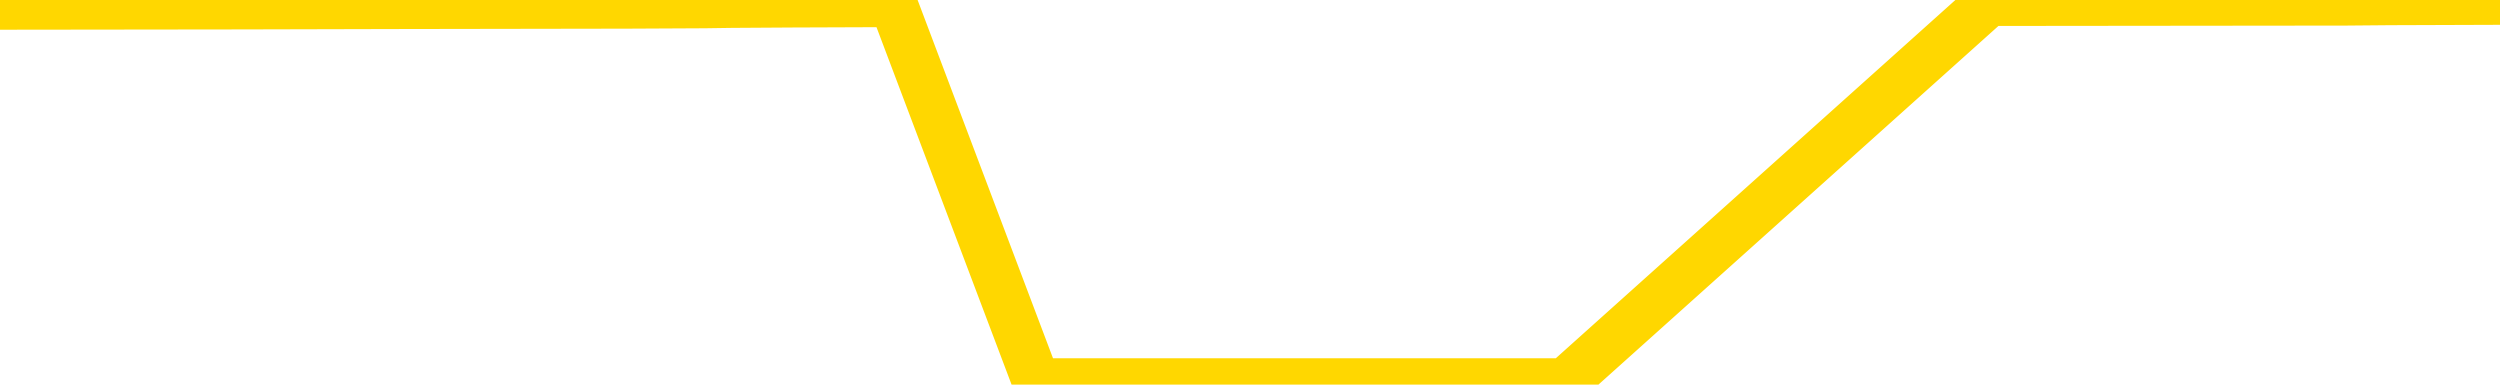 <svg xmlns="http://www.w3.org/2000/svg" version="1.1" viewBox="0 0 6500 1000">
	<path fill="none" stroke="gold" stroke-width="125" stroke-linecap="round" stroke-linejoin="round" d="M0 3167  L-1022971 3167 L-1022787 3166 L-1022297 3164 L-1022003 3163 L-1021692 3161 L-1021457 3160 L-1021404 3158 L-1021345 3155 L-1021192 3154 L-1021151 3152 L-1021018 3151 L-1020726 3150 L-1020185 3150 L-1019575 3149 L-1019527 3149 L-1018887 3148 L-1018854 3148 L-1018328 3148 L-1018196 3147 L-1017805 3144 L-1017477 3142 L-1017360 3140 L-1017149 3138 L-1016432 3138 L-1015862 3137 L-1015755 3137 L-1015580 3136 L-1015359 3133 L-1014957 3132 L-1014932 3130 L-1014004 3128 L-1013916 3126 L-1013834 3123 L-1013764 3121 L-1013466 3120 L-1013314 3118 L-1011424 3119 L-1011324 3119 L-1011061 3119 L-1010768 3120 L-1010626 3118 L-1010377 3118 L-1010342 3117 L-1010183 3116 L-1009720 3113 L-1009467 3112 L-1009255 3110 L-1009003 3109 L-1008654 3108 L-1007727 3106 L-1007633 3104 L-1007223 3102 L-1006052 3100 L-1004863 3099 L-1004770 3097 L-1004743 3095 L-1004477 3093 L-1004178 3090 L-1004049 3088 L-1004012 3086 L-1003197 3086 L-1002813 3087 L-1001753 3088 L-1001691 3088 L-1001426 3110 L-1000955 3131 L-1000763 3152 L-1000499 3173 L-1000162 3172 L-1000027 3171 L-999571 3170 L-998828 3169 L-998810 3167 L-998645 3165 L-998577 3165 L-998061 3164 L-997032 3164 L-996836 3163 L-996347 3162 L-995985 3161 L-995577 3161 L-995191 3162 L-993488 3162 L-993390 3162 L-993318 3162 L-993256 3162 L-993072 3161 L-992735 3161 L-992095 3160 L-992018 3159 L-991957 3159 L-991770 3158 L-991691 3158 L-991513 3156 L-991494 3155 L-991264 3155 L-990876 3154 L-989988 3154 L-989948 3153 L-989860 3152 L-989833 3150 L-988825 3149 L-988675 3147 L-988651 3145 L-988518 3144 L-988478 3143 L-987220 3142 L-987162 3142 L-986622 3141 L-986570 3141 L-986523 3141 L-986128 3140 L-985988 3139 L-985789 3138 L-985642 3138 L-985477 3138 L-985201 3139 L-984842 3139 L-984289 3138 L-983644 3137 L-983386 3134 L-983232 3133 L-982831 3132 L-982791 3131 L-982670 3130 L-982608 3131 L-982595 3131 L-982501 3131 L-982208 3130 L-982056 3126 L-981726 3123 L-981648 3121 L-981572 3120 L-981346 3117 L-981279 3115 L-981051 3112 L-980999 3110 L-980834 3109 L-979828 3108 L-979645 3107 L-979094 3106 L-978701 3104 L-978304 3102 L-977454 3100 L-977375 3099 L-976796 3098 L-976355 3098 L-976114 3097 L-975957 3097 L-975556 3095 L-975535 3095 L-975090 3094 L-974685 3093 L-974549 3090 L-974374 3088 L-974238 3086 L-973987 3084 L-972987 3083 L-972905 3082 L-972770 3080 L-972731 3079 L-971841 3078 L-971626 3077 L-971182 3076 L-971065 3075 L-971008 3074 L-970332 3074 L-970232 3073 L-970203 3073 L-968861 3072 L-968455 3070 L-968416 3069 L-967487 3068 L-967389 3067 L-967256 3066 L-966852 3065 L-966826 3064 L-966733 3063 L-966517 3062 L-966106 3059 L-964952 3057 L-964660 3055 L-964632 3053 L-964024 3052 L-963773 3050 L-963754 3048 L-962824 3047 L-962773 3045 L-962651 3044 L-962633 3042 L-962477 3041 L-962302 3039 L-962165 3037 L-962109 3036 L-962001 3035 L-961916 3034 L-961683 3033 L-961608 3032 L-961299 3031 L-961181 3030 L-961011 3029 L-960920 3028 L-960818 3028 L-960794 3026 L-960717 3026 L-960619 3024 L-960253 3023 L-960148 3022 L-959644 3021 L-959193 3020 L-959154 3019 L-959130 3018 L-959090 3016 L-958961 3015 L-958860 3014 L-958418 3013 L-958136 3012 L-957544 3011 L-957413 3010 L-957139 3008 L-956987 3007 L-956833 3005 L-956748 3003 L-956670 3002 L-956484 3001 L-956434 3001 L-956406 3000 L-956327 2999 L-956304 2998 L-956020 2996 L-955416 2993 L-954421 2992 L-954123 2991 L-953389 2990 L-953145 2989 L-953055 2988 L-952477 2987 L-951779 2986 L-951027 2985 L-950708 2983 L-950325 2981 L-950248 2980 L-949614 2979 L-949428 2978 L-949341 2978 L-949211 2978 L-948898 2977 L-948849 2976 L-948707 2975 L-948685 2974 L-947718 2972 L-947172 2971 L-946694 2971 L-946633 2971 L-946309 2971 L-946288 2970 L-946225 2970 L-946015 2969 L-945938 2968 L-945884 2967 L-945861 2966 L-945822 2965 L-945806 2964 L-945049 2962 L-945032 2961 L-944233 2960 L-944081 2959 L-943175 2958 L-942669 2957 L-942440 2955 L-942398 2955 L-942283 2954 L-942107 2953 L-941352 2954 L-941218 2953 L-941054 2951 L-940735 2950 L-940559 2948 L-939537 2946 L-939514 2944 L-939263 2943 L-939050 2940 L-938416 2939 L-938178 2937 L-938145 2935 L-937967 2933 L-937887 2931 L-937797 2929 L-937733 2927 L-937293 2925 L-937269 2924 L-936728 2923 L-936472 2922 L-935978 2921 L-935100 2920 L-935064 2918 L-935011 2917 L-934970 2916 L-934853 2915 L-934576 2914 L-934369 2912 L-934172 2910 L-934149 2907 L-934098 2905 L-934059 2904 L-933981 2903 L-933384 2901 L-933323 2900 L-933220 2899 L-933066 2897 L-932434 2896 L-931753 2895 L-931450 2893 L-931104 2892 L-930906 2891 L-930858 2889 L-930537 2888 L-929910 2886 L-929763 2885 L-929727 2884 L-929669 2883 L-929592 2881 L-929351 2881 L-929263 2880 L-929169 2879 L-928875 2878 L-928741 2877 L-928681 2875 L-928644 2873 L-928371 2873 L-927365 2872 L-927190 2871 L-927139 2871 L-926846 2870 L-926654 2868 L-926321 2867 L-925814 2866 L-925252 2863 L-925237 2861 L-925221 2860 L-925120 2858 L-925006 2856 L-924967 2853 L-924929 2852 L-924863 2852 L-924835 2851 L-924696 2852 L-924404 2852 L-924353 2852 L-924248 2852 L-923984 2851 L-923519 2850 L-923374 2850 L-923320 2848 L-923263 2847 L-923072 2846 L-922706 2845 L-922492 2845 L-922297 2845 L-922239 2845 L-922180 2842 L-922026 2841 L-921757 2840 L-921327 2846 L-921312 2846 L-921235 2845 L-921170 2843 L-921041 2836 L-921017 2835 L-920733 2834 L-920686 2832 L-920631 2831 L-920169 2830 L-920130 2830 L-920089 2829 L-919899 2828 L-919418 2827 L-918931 2826 L-918915 2825 L-918877 2824 L-918620 2823 L-918543 2820 L-918313 2819 L-918297 2817 L-918003 2815 L-917560 2814 L-917113 2813 L-916609 2811 L-916455 2810 L-916168 2809 L-916128 2807 L-915797 2806 L-915575 2805 L-915058 2803 L-914983 2802 L-914735 2799 L-914540 2797 L-914480 2796 L-913704 2795 L-913630 2795 L-913399 2794 L-913383 2794 L-913321 2793 L-913125 2792 L-912661 2792 L-912638 2791 L-912508 2791 L-911207 2791 L-911191 2791 L-911114 2789 L-911020 2789 L-910803 2789 L-910650 2788 L-910472 2789 L-910418 2791 L-910131 2792 L-910091 2792 L-909722 2792 L-909282 2792 L-909099 2792 L-908778 2791 L-908482 2791 L-908036 2788 L-907965 2787 L-907502 2785 L-907065 2784 L-906882 2783 L-905428 2781 L-905297 2780 L-904839 2777 L-904613 2776 L-904227 2774 L-903710 2772 L-902756 2770 L-901962 2767 L-901288 2766 L-900862 2764 L-900551 2763 L-900321 2760 L-899638 2756 L-899624 2753 L-899415 2749 L-899393 2748 L-899218 2745 L-898268 2744 L-898000 2742 L-897185 2741 L-896874 2739 L-896837 2738 L-896780 2735 L-896163 2734 L-895525 2732 L-893899 2731 L-893225 2730 L-892583 2730 L-892505 2730 L-892449 2730 L-892413 2730 L-892385 2729 L-892273 2727 L-892255 2726 L-892232 2724 L-892079 2723 L-892025 2721 L-891947 2720 L-891828 2719 L-891731 2718 L-891613 2717 L-891344 2715 L-891074 2713 L-891056 2711 L-890857 2710 L-890710 2708 L-890483 2707 L-890349 2706 L-890040 2705 L-889980 2703 L-889627 2701 L-889278 2700 L-889177 2699 L-889113 2697 L-889053 2696 L-888669 2694 L-888288 2692 L-888184 2691 L-887923 2690 L-887652 2688 L-887493 2687 L-887461 2686 L-887399 2685 L-887257 2684 L-887073 2683 L-887029 2681 L-886741 2681 L-886725 2680 L-886491 2680 L-886431 2679 L-886392 2679 L-885813 2678 L-885679 2677 L-885656 2673 L-885637 2665 L-885620 2656 L-885603 2647 L-885580 2638 L-885563 2632 L-885542 2624 L-885525 2616 L-885502 2612 L-885485 2608 L-885464 2604 L-885447 2602 L-885398 2599 L-885326 2595 L-885291 2590 L-885267 2586 L-885232 2581 L-885190 2577 L-885153 2575 L-885137 2570 L-885113 2567 L-885076 2565 L-885059 2561 L-885036 2559 L-885019 2557 L-885000 2555 L-884984 2552 L-884955 2549 L-884929 2546 L-884883 2545 L-884867 2543 L-884825 2541 L-884777 2539 L-884706 2537 L-884691 2535 L-884675 2533 L-884613 2532 L-884574 2530 L-884534 2529 L-884368 2528 L-884303 2527 L-884287 2526 L-884243 2524 L-884185 2523 L-883972 2522 L-883938 2521 L-883896 2519 L-883818 2518 L-883281 2517 L-883202 2516 L-883098 2514 L-883010 2513 L-882833 2512 L-882483 2511 L-882327 2510 L-881889 2508 L-881732 2507 L-881603 2506 L-880899 2504 L-880698 2503 L-879737 2501 L-879255 2500 L-879155 2500 L-879063 2498 L-878818 2497 L-878745 2496 L-878302 2494 L-878206 2493 L-878191 2492 L-878175 2491 L-878150 2490 L-877684 2489 L-877467 2487 L-877328 2486 L-877034 2485 L-876945 2484 L-876904 2483 L-876874 2482 L-876702 2481 L-876643 2480 L-876567 2479 L-876486 2478 L-876416 2478 L-876107 2476 L-876022 2475 L-875808 2474 L-875773 2473 L-875089 2472 L-874991 2471 L-874786 2470 L-874739 2469 L-874461 2468 L-874399 2467 L-874382 2464 L-874304 2463 L-873995 2461 L-873971 2460 L-873917 2458 L-873894 2457 L-873772 2456 L-873636 2453 L-873392 2452 L-873266 2452 L-872619 2451 L-872604 2451 L-872579 2451 L-872398 2449 L-872322 2448 L-872231 2447 L-871803 2446 L-871387 2444 L-870994 2442 L-870915 2441 L-870896 2440 L-870533 2439 L-870297 2438 L-870068 2437 L-869755 2436 L-869677 2435 L-869597 2432 L-869419 2430 L-869403 2429 L-869137 2427 L-869057 2426 L-868827 2425 L-868601 2424 L-868286 2424 L-868110 2422 L-867749 2422 L-867357 2421 L-867288 2419 L-867224 2418 L-867084 2416 L-867032 2415 L-866931 2413 L-866429 2411 L-866231 2410 L-865985 2409 L-865799 2408 L-865500 2407 L-865424 2406 L-865257 2404 L-864373 2403 L-864344 2400 L-864222 2398 L-863643 2397 L-863565 2396 L-862852 2396 L-862540 2396 L-862326 2396 L-862310 2396 L-861923 2396 L-861398 2394 L-860952 2393 L-860622 2392 L-860470 2390 L-860144 2390 L-859965 2389 L-859884 2389 L-859678 2387 L-859502 2386 L-858573 2385 L-857684 2384 L-857645 2383 L-857417 2383 L-857038 2382 L-856250 2381 L-856016 2379 L-855940 2378 L-855582 2377 L-855011 2375 L-854744 2374 L-854357 2373 L-854253 2373 L-854083 2373 L-853465 2373 L-853254 2373 L-852946 2373 L-852893 2372 L-852765 2371 L-852712 2370 L-852593 2368 L-852257 2366 L-851298 2365 L-851166 2363 L-850964 2362 L-850333 2361 L-850022 2360 L-849608 2359 L-849581 2357 L-849435 2356 L-849015 2355 L-847682 2355 L-847636 2354 L-847507 2352 L-847490 2351 L-846912 2349 L-846707 2347 L-846677 2346 L-846636 2345 L-846579 2344 L-846541 2343 L-846463 2342 L-846320 2341 L-845866 2340 L-845747 2339 L-845462 2338 L-845090 2336 L-844993 2335 L-844667 2334 L-844312 2333 L-844142 2332 L-844095 2331 L-843986 2330 L-843897 2329 L-843869 2328 L-843793 2325 L-843489 2324 L-843455 2322 L-843384 2321 L-843016 2320 L-842680 2319 L-842599 2319 L-842380 2318 L-842208 2317 L-842181 2316 L-841683 2314 L-841134 2312 L-840254 2311 L-840155 2309 L-840078 2308 L-839804 2307 L-839557 2305 L-839483 2303 L-839421 2301 L-839302 2300 L-839260 2299 L-839150 2298 L-839073 2296 L-838372 2295 L-838127 2293 L-838087 2292 L-837931 2291 L-837331 2291 L-837105 2291 L-837012 2291 L-836537 2291 L-835940 2289 L-835420 2288 L-835399 2287 L-835254 2286 L-834934 2286 L-834392 2286 L-834160 2286 L-833989 2286 L-833503 2285 L-833275 2284 L-833190 2282 L-832844 2281 L-832518 2281 L-831995 2280 L-831668 2279 L-831067 2278 L-830870 2276 L-830818 2275 L-830777 2274 L-830496 2273 L-829812 2270 L-829501 2269 L-829477 2267 L-829285 2266 L-829063 2265 L-828977 2264 L-828313 2262 L-828289 2260 L-828067 2258 L-827737 2257 L-827385 2255 L-827180 2254 L-826947 2252 L-826690 2251 L-826500 2248 L-826453 2247 L-826226 2246 L-826191 2245 L-826035 2244 L-825820 2243 L-825647 2242 L-825556 2241 L-825279 2239 L-825035 2238 L-824719 2237 L-824293 2237 L-824256 2237 L-823772 2237 L-823539 2237 L-823327 2236 L-823101 2235 L-822551 2235 L-822304 2234 L-821470 2234 L-821414 2233 L-821393 2232 L-821235 2231 L-820773 2230 L-820733 2228 L-820393 2226 L-820259 2225 L-820036 2224 L-819464 2223 L-818992 2222 L-818798 2221 L-818605 2220 L-818415 2219 L-818314 2217 L-817946 2216 L-817899 2215 L-817818 2214 L-816524 2213 L-816476 2212 L-816208 2212 L-816062 2212 L-815512 2212 L-815395 2211 L-815313 2210 L-814954 2209 L-814730 2208 L-814449 2206 L-814120 2204 L-813612 2203 L-813499 2202 L-813421 2201 L-813256 2200 L-812962 2200 L-812493 2200 L-812297 2201 L-812246 2201 L-811596 2200 L-811474 2199 L-811020 2199 L-810984 2198 L-810516 2197 L-810406 2195 L-810389 2194 L-810173 2194 L-809992 2193 L-809461 2193 L-808431 2193 L-808232 2192 L-807773 2191 L-806825 2189 L-806726 2188 L-806372 2185 L-806312 2184 L-806297 2183 L-806262 2182 L-805893 2181 L-805773 2180 L-805530 2179 L-805367 2178 L-805179 2177 L-805059 2176 L-803988 2173 L-803130 2172 L-802918 2170 L-802820 2169 L-802646 2167 L-802313 2166 L-802241 2165 L-802184 2163 L-802008 2163 L-801619 2162 L-801384 2161 L-801273 2160 L-801156 2159 L-800175 2158 L-800149 2157 L-799555 2155 L-799522 2155 L-799374 2154 L-799089 2152 L-798178 2152 L-797232 2152 L-797078 2151 L-796976 2151 L-796844 2150 L-796701 2149 L-796675 2148 L-796561 2147 L-796342 2146 L-795661 2145 L-795532 2144 L-795228 2143 L-794988 2140 L-794656 2139 L-794017 2138 L-793675 2136 L-793613 2135 L-793457 2135 L-792536 2135 L-792065 2135 L-792022 2135 L-792009 2134 L-791968 2133 L-791945 2131 L-791919 2130 L-791775 2129 L-791352 2128 L-791017 2128 L-790826 2127 L-790397 2127 L-790209 2126 L-789820 2124 L-789286 2123 L-788913 2122 L-788892 2122 L-788642 2120 L-788524 2119 L-788448 2118 L-788312 2117 L-788273 2116 L-788193 2115 L-787798 2114 L-787302 2113 L-787191 2111 L-787018 2109 L-786709 2108 L-786262 2107 L-785939 2106 L-785796 2104 L-785369 2102 L-785216 2100 L-785161 2097 L-784347 2096 L-784327 2095 L-783955 2094 L-783899 2094 L-782769 2093 L-782702 2093 L-782143 2092 L-781949 2091 L-781812 2090 L-781579 2088 L-781232 2087 L-781197 2085 L-781162 2084 L-781094 2082 L-780745 2081 L-780573 2080 L-780088 2079 L-780071 2077 L-779746 2076 L-779589 2075 L-778448 2073 L-778423 2072 L-778231 2070 L-778038 2069 L-777788 2068 L-777771 2066 L-776750 2065 L-776453 2064 L-776377 2063 L-776241 2061 L-776065 2060 L-775489 2058 L-775273 2057 L-775209 2055 L-775079 2054 L-775042 2052 L-774518 2051 L-774381 2485 L-774366 2485 L-774343 2485 L-774323 2485 L-774096 2050 L-773320 2050 L-773278 2050 L-772911 2050 L-772832 2049 L-772780 2048 L-772107 2047 L-771365 2046 L-770940 2046 L-770492 2044 L-769431 2043 L-769119 2041 L-768709 2041 L-768637 2040 L-768113 2040 L-768018 2040 L-768000 2040 L-767555 2039 L-767370 2037 L-766590 2034 L-765917 2033 L-765505 2030 L-765273 2028 L-765133 2027 L-765051 2025 L-765031 2023 L-764955 2023 L-764827 2022 L-764510 2023 L-764285 2023 L-763960 2022 L-763898 2022 L-763528 2022 L-763495 2022 L-763287 2022 L-762619 2022 L-762542 2022 L-762384 2020 L-762273 2020 L-761947 2019 L-761792 2018 L-761451 2018 L-761394 2016 L-761055 2014 L-760852 2012 L-760799 2010 L-759423 2009 L-759293 2008 L-758859 2007 L-758539 2006 L-757711 2004 L-757588 2003 L-756857 2000 L-756701 1998 L-756661 1997 L-756607 1996 L-756584 1995 L-756470 1994 L-756173 1993 L-755883 1992 L-755829 1990 L-755708 1989 L-755678 1988 L-755578 1987 L-755135 1987 L-754983 1986 L-754147 1986 L-753605 1985 L-753271 1985 L-753255 1984 L-753179 1983 L-753063 1982 L-752869 1980 L-752604 1979 L-751770 1978 L-751673 1977 L-751152 1976 L-751110 1975 L-751011 1974 L-750183 1974 L-750048 1973 L-749709 1973 L-749155 1972 L-748775 1971 L-748612 1969 L-748302 1968 L-747490 1967 L-747184 1966 L-746915 1966 L-746594 1966 L-746273 1967 L-745997 1967 L-745169 1965 L-745074 1964 L-744981 1961 L-744877 1957 L-744490 1954 L-744010 1952 L-743993 1951 L-743875 1950 L-743507 1947 L-743412 1946 L-742578 1944 L-742501 1943 L-742201 1942 L-742111 1941 L-741703 1939 L-741593 1936 L-740894 1935 L-740421 1934 L-740361 1933 L-740142 1931 L-739868 1930 L-739755 1929 L-738728 1928 L-738341 1926 L-738321 1925 L-737988 1924 L-737744 1923 L-737310 1922 L-737200 1921 L-737083 1920 L-736631 1918 L-736041 1917 L-735704 1915 L-733811 1914 L-733698 1912 L-733486 1911 L-732168 1910 L-732061 1662 L-731995 1417 L-731959 1191 L-731897 1191 L-731398 1437 L-730722 1680 L-730701 1903 L-730430 1901 L-729462 1901 L-728773 1900 L-728611 1899 L-728070 1898 L-727980 1897 L-726961 1896 L-726013 1893 L-725648 1895 L-725545 1896 L-724956 1896 L-724897 1896 L-724797 1895 L-724356 1892 L-724249 1891 L-723807 1890 L-722807 1887 L-722551 1884 L-722448 1880 L-722318 1878 L-721951 1876 L-721370 1874 L-721340 1872 L-721024 1871 L-719041 1870 L-718925 1869 L-718858 1869 L-718499 1868 L-716880 1867 L-716703 1867 L-716558 1867 L-715736 1868 L-715683 1869 L-715629 1869 L-715195 1869 L-714214 1870 L-714140 1870 L-713056 1869 L-712843 1869 L-712126 1867 L-711738 1866 L-711519 1864 L-711200 1861 L-710706 1859 L-710578 1858 L-710349 1856 L-710117 1854 L-710058 1853 L-709768 1852 L-709496 1849 L-708466 1848 L-706801 1847 L-706382 1846 L-706245 1845 L-706089 1845 L-705783 1844 L-705555 1842 L-705397 1841 L-705237 1838 L-705068 1836 L-705021 1835 L-704968 1834 L-704946 1834 L-704560 1833 L-704310 1833 L-704040 1833 L-703879 1833 L-703789 1833 L-702130 1833 L-701965 1834 L-701585 1833 L-701125 1833 L-700516 1831 L-699423 1829 L-698991 1828 L-698960 1827 L-698898 1826 L-698880 1825 L-697177 1824 L-697135 1823 L-696668 1822 L-696481 1821 L-696449 1818 L-695854 1817 L-695804 1816 L-695481 1815 L-695431 1814 L-695220 1813 L-695202 1812 L-694936 1810 L-694883 1809 L-694414 1807 L-693904 1805 L-693825 1805 L-693531 1804 L-693515 1803 L-693476 1802 L-693405 1801 L-693248 1800 L-692302 1800 L-692245 1800 L-691724 1800 L-691532 1799 L-691431 1799 L-691205 1798 L-690695 1798 L-690307 1827 L-690238 1827 L-689889 1826 L-689532 1825 L-688404 1793 L-688352 1791 L-688126 1790 L-688092 1789 L-687967 1787 L-687869 1787 L-687604 1787 L-686863 1788 L-686285 1788 L-685991 1788 L-685286 1788 L-685107 1787 L-685084 1787 L-684448 1785 L-684136 1784 L-683740 1784 L-683710 1783 L-683689 1782 L-683536 1781 L-682850 1781 L-682834 1781 L-682494 1781 L-682222 1780 L-682184 1779 L-682128 1777 L-682106 1775 L-682034 1774 L-681702 1773 L-681596 1772 L-681567 1770 L-681369 1769 L-681216 1768 L-680348 1767 L-679786 1764 L-679770 1764 L-679669 1763 L-679566 1764 L-679420 1764 L-679342 1764 L-679304 1763 L-679248 1762 L-679175 1761 L-679030 1760 L-678548 1760 L-678144 1759 L-677277 1760 L-677257 1760 L-677000 1760 L-676923 1760 L-676894 1759 L-676884 1757 L-676867 1756 L-676574 1755 L-676534 1753 L-676462 1752 L-676389 1751 L-676184 1750 L-676024 1747 L-675722 1744 L-675645 1739 L-675628 1736 L-675411 1734 L-675180 1734 L-675070 1735 L-674700 1736 L-674542 1736 L-674311 1736 L-674142 1736 L-673997 1735 L-673865 1734 L-672589 1731 L-672186 1729 L-672125 1728 L-672008 1726 L-671583 1725 L-671568 1723 L-671506 1721 L-671233 1719 L-671120 1718 L-670838 1716 L-670561 1715 L-670135 1713 L-670113 1712 L-670035 1710 L-669909 1709 L-669323 1708 L-668932 1707 L-668596 1706 L-668007 1705 L-667905 1705 L-667734 1704 L-667598 1704 L-666770 1703 L-665585 1702 L-665549 1701 L-665493 1701 L-665273 1699 L-665068 1699 L-664913 1699 L-664657 1698 L-664580 1697 L-664037 1696 L-664001 1695 L-663752 1694 L-663365 1693 L-662539 1692 L-662181 1691 L-661870 1691 L-661612 1690 L-661389 1688 L-660982 1687 L-660866 1686 L-660683 1685 L-660630 1685 L-660441 1684 L-660270 1683 L-660241 1682 L-659961 1681 L-659651 1680 L-659513 1679 L-659203 1677 L-659009 1677 L-658994 1676 L-658274 1676 L-658141 1674 L-657843 1673 L-657752 1672 L-657152 1672 L-657113 1671 L-657035 1670 L-656415 1669 L-656263 1666 L-656222 1665 L-655912 1664 L-655720 1663 L-655527 1661 L-655471 1659 L-655163 1658 L-655111 1656 L-655056 1658 L-655030 1658 L-654905 1658 L-654095 1656 L-654018 1655 L-653478 1654 L-653209 1653 L-652549 1652 L-651642 1651 L-651401 1650 L-650868 1649 L-650651 1648 L-649544 1649 L-649493 1649 L-648718 1649 L-648170 1648 L-648059 1647 L-647906 1644 L-647851 1643 L-647685 1642 L-647308 1641 L-646861 1640 L-646806 1639 L-646651 1638 L-645972 1637 L-645751 1636 L-645234 1634 L-644385 1632 L-644369 1631 L-642578 1630 L-642023 1629 L-641906 1628 L-640900 1627 L-640864 1626 L-640631 1626 L-640538 1626 L-640498 1626 L-640166 1624 L-639814 1623 L-639549 1621 L-639263 1620 L-638952 1618 L-638698 1616 L-638604 1615 L-638114 1613 L-637907 1612 L-637341 1611 L-637227 1612 L-636875 1611 L-636824 1611 L-636784 1611 L-636181 1609 L-635447 1607 L-634866 1605 L-634630 1602 L-634090 1599 L-633937 1597 L-633435 1596 L-633226 1594 L-633203 1594 L-633144 1593 L-632181 1593 L-632004 1591 L-631562 1590 L-631537 1588 L-631382 1587 L-631301 1587 L-631151 1588 L-630504 1588 L-630454 1587 L-629334 1586 L-628350 1585 L-628288 1584 L-627568 1583 L-626703 1582 L-626324 1580 L-626105 1580 L-625346 1579 L-625294 1578 L-624985 1576 L-624133 1576 L-623940 1575 L-623763 1574 L-623539 1574 L-623412 1573 L-623220 1573 L-622988 1572 L-622818 1573 L-622532 1572 L-622252 1572 L-622169 1570 L-621999 1569 L-621982 1567 L-621828 1566 L-621789 1565 L-621013 1564 L-620937 1564 L-620705 1562 L-620278 1561 L-619932 1559 L-619349 1558 L-619080 1558 L-618821 1558 L-618692 1556 L-618676 1555 L-618562 1554 L-618538 1553 L-618304 1552 L-618268 1551 L-616952 1551 L-616896 1550 L-616217 1547 L-615645 1547 L-615519 1547 L-615366 1547 L-615289 1547 L-614977 1545 L-614704 1544 L-614615 1542 L-614513 1542 L-613586 1541 L-613509 1541 L-613145 1541 L-613121 1540 L-613084 1539 L-612309 1536 L-612217 1535 L-612077 1534 L-611675 1533 L-611414 1533 L-611170 1534 L-610956 1533 L-610875 1533 L-610799 1533 L-610723 1533 L-610536 1534 L-610469 1534 L-610220 1534 L-610165 1533 L-610027 1532 L-609948 1530 L-609834 1529 L-609611 1528 L-609447 1526 L-609406 1525 L-609236 1524 L-608865 1523 L-608851 1522 L-608735 1521 L-608013 1520 L-607977 1519 L-607845 1519 L-607497 1518 L-607085 1518 L-607049 1518 L-606971 1516 L-606932 1515 L-606568 1514 L-606364 1513 L-606349 1512 L-606003 1511 L-605655 1511 L-605329 1511 L-605227 1510 L-605075 1510 L-604880 1509 L-604649 1509 L-604556 1509 L-604401 1509 L-604323 1509 L-604283 1508 L-604169 1507 L-604146 1505 L-603895 1505 L-603756 1503 L-603178 1500 L-602350 1498 L-601862 1496 L-601741 1494 L-601703 1493 L-601690 1492 L-601538 1490 L-601437 1488 L-601204 1487 L-600814 1485 L-600509 1483 L-600494 1482 L-600323 1481 L-600084 1479 L-599488 1479 L-598884 1478 L-598844 1478 L-598804 1478 L-598651 1477 L-598598 1476 L-598535 1475 L-598467 1474 L-598412 1471 L-598387 1470 L-598340 1469 L-598246 1467 L-598109 1466 L-597955 1465 L-597823 1464 L-597783 1464 L-597747 1462 L-597685 1461 L-597412 1459 L-597097 1458 L-597056 1456 L-596971 1455 L-596794 1454 L-596556 1453 L-596199 1451 L-596169 1450 L-595600 1449 L-595477 1448 L-595241 1447 L-595218 1447 L-594937 1446 L-594651 1446 L-594396 1446 L-593824 1445 L-593527 1444 L-593451 1443 L-592752 1442 L-592674 1440 L-592639 1439 L-592613 1438 L-592562 1436 L-592368 1435 L-592227 1433 L-592192 1432 L-592151 1431 L-591556 1429 L-591324 1428 L-591040 1436 L-590986 1443 L-590912 1450 L-590834 1457 L-590597 1455 L-590354 1454 L-590218 1453 L-590112 1451 L-590032 1450 L-589645 1448 L-589518 1447 L-589365 1446 L-589327 1445 L-589182 1444 L-588960 1443 L-588786 1442 L-588717 1440 L-587896 1438 L-587880 1438 L-587585 1437 L-586797 1436 L-586487 1436 L-586341 1435 L-586113 1434 L-585912 1432 L-584975 1431 L-584939 1429 L-584916 1428 L-584875 1426 L-584607 1425 L-584010 1424 L-583946 1423 L-583911 1422 L-583894 1421 L-583199 1421 L-582998 1421 L-582966 1421 L-582632 1421 L-582524 1420 L-581900 1417 L-581396 1416 L-581358 1414 L-580916 1414 L-580820 1413 L-580661 1413 L-580348 1413 L-580336 1413 L-579895 1414 L-579414 1415 L-579284 1415 L-578964 1415 L-578896 1414 L-578592 1414 L-578416 1413 L-578222 1412 L-577980 1410 L-577782 1407 L-577756 1405 L-577178 1404 L-577108 1403 L-576699 1402 L-576644 1401 L-576598 1400 L-576234 1399 L-576088 1397 L-575883 1396 L-575786 1396 L-575631 1395 L-575570 1394 L-575422 1392 L-575321 1391 L-574765 1391 L-574742 1393 L-574570 1394 L-574028 1395 L-573967 1395 L-573913 1393 L-573885 1391 L-573814 1390 L-573797 1388 L-573734 1386 L-573697 1384 L-573543 1383 L-573217 1382 L-572651 1381 L-572636 1380 L-572574 1378 L-572473 1375 L-572427 1375 L-572184 1374 L-571762 1374 L-571607 1374 L-569865 1372 L-569324 1371 L-568380 1370 L-567971 1369 L-567430 1367 L-567234 1365 L-567065 1364 L-566769 1363 L-566655 1362 L-566639 1362 L-566485 1361 L-566345 1360 L-566268 1358 L-566136 1358 L-565788 1358 L-565418 1359 L-564820 1359 L-564644 1359 L-564488 1358 L-564219 1357 L-564067 1357 L-563776 1360 L-563752 1362 L-563669 1364 L-563442 1367 L-562742 1365 L-562616 1364 L-562184 1363 L-562090 1362 L-560885 1362 L-560836 1361 L-560543 1361 L-560139 1360 L-559864 1358 L-559844 1357 L-559727 1356 L-559650 1354 L-559469 1353 L-558989 1352 L-558538 1350 L-558128 1349 L-558097 1348 L-557679 1347 L-557565 1347 L-557447 1347 L-557431 1347 L-557237 1346 L-557215 1343 L-556983 1342 L-556540 1341 L-556220 1339 L-555756 1339 L-555590 1338 L-555435 1337 L-555280 1337 L-554826 1337 L-554507 1337 L-554452 1338 L-554081 1338 L-554043 1339 L-553717 1339 L-553600 1338 L-553501 1337 L-553175 1335 L-552788 1334 L-552528 1332 L-552169 1330 L-551913 1329 L-549743 1328 L-549693 1327 L-549671 1326 L-549259 1326 L-549198 1326 L-549127 1327 L-548897 1327 L-548586 1326 L-548283 1324 L-548238 1323 L-547930 1321 L-547797 1320 L-547581 1319 L-546869 1318 L-546714 1318 L-546575 1317 L-546426 1317 L-546405 1317 L-546211 1316 L-546186 1315 L-546095 1314 L-546073 1313 L-546056 1311 L-545956 1310 L-545028 1309 L-544570 1309 L-543478 1307 L-543055 1307 L-542651 1306 L-542613 1305 L-542359 1304 L-541584 1302 L-541568 1300 L-541544 1299 L-541351 1298 L-540614 1297 L-540345 1296 L-540305 1295 L-539906 1293 L-539881 1292 L-539092 1291 L-538412 1289 L-537041 1288 L-536771 1287 L-536722 1286 L-536184 1284 L-536151 1283 L-536050 1281 L-535726 1280 L-535646 1278 L-535378 1278 L-534465 1277 L-534326 1277 L-534077 1275 L-533532 1275 L-533110 1274 L-532917 1273 L-532901 1273 L-532763 1271 L-532670 1270 L-532542 1269 L-532282 1267 L-532257 1265 L-532166 1264 L-531856 1263 L-531796 1262 L-531679 1262 L-531329 1262 L-530518 1262 L-530287 1260 L-529458 1260 L-529226 1257 L-529009 1256 L-528491 1256 L-527853 1255 L-527437 1254 L-527114 1253 L-526634 1252 L-526208 1252 L-526147 1251 L-525798 1251 L-525758 1250 L-525744 1249 L-525644 1246 L-525599 1246 L-525114 1245 L-524312 1245 L-523978 1245 L-522896 1244 L-522416 1243 L-522394 1242 L-522253 1241 L-521698 1240 L-521001 1239 L-520692 1238 L-520470 1237 L-520366 1235 L-520263 1233 L-519592 1232 L-519498 1231 L-519476 1231 L-519398 1230 L-519221 1230 L-519049 1230 L-518868 1229 L-518854 1228 L-518778 1227 L-518614 1226 L-518099 1224 L-518083 1223 L-517943 1223 L-517580 1222 L-517556 1222 L-517425 1221 L-517401 1220 L-517039 1219 L-516513 1217 L-516419 1216 L-516204 1213 L-516110 1212 L-516086 1211 L-515621 1210 L-515544 1210 L-515142 1209 L-514692 1209 L-513440 1208 L-513401 1207 L-512970 1206 L-512937 1205 L-512218 1203 L-512042 1202 L-511906 1201 L-511599 1200 L-511544 1199 L-511520 1197 L-511503 1195 L-511329 1194 L-511139 1192 L-510632 1192 L-510258 1184 L-509920 1174 L-509881 1165 L-509162 1157 L-509068 1156 L-509030 1155 L-508488 1155 L-508465 1154 L-508062 1153 L-507637 1152 L-507366 1152 L-507186 1151 L-506940 1148 L-506917 1147 L-506860 1145 L-506244 1144 L-505741 1143 L-505354 1143 L-504735 1144 L-504519 1144 L-504364 1145 L-503071 1143 L-502972 1142 L-502530 1140 L-502198 1138 L-501898 1136 L-501655 1135 L-500920 1133 L-500341 1132 L-499512 1131 L-499412 1130 L-498854 1129 L-498716 1127 L-497074 1126 L-497013 1126 L-496919 1126 L-495952 1126 L-495775 1125 L-495488 1125 L-495270 1125 L-495192 1124 L-494921 1124 L-494805 1123 L-494652 1122 L-494342 1121 L-494263 1120 L-494172 1120 L-494095 1119 L-493979 1119 L-493800 1118 L-493708 1116 L-493669 1115 L-493166 1115 L-492948 1114 L-492818 1114 L-492663 1113 L-492609 1112 L-492484 1112 L-492099 1111 L-491591 1110 L-491519 1109 L-491038 1108 L-490961 1106 L-490861 1106 L-490628 1105 L-490163 1105 L-489933 1105 L-489916 1105 L-489684 1105 L-489530 1105 L-489468 1105 L-489275 1104 L-489004 1102 L-488253 1101 L-487300 1101 L-487263 1100 L-487039 1100 L-486599 1100 L-486318 1098 L-485970 1097 L-484901 1095 L-483973 1095 L-483842 1095 L-483795 1095 L-483726 1094 L-483571 1094 L-483494 1092 L-483320 1090 L-482885 1088 L-482681 1087 L-482621 1084 L-482039 1083 L-481884 1081 L-481769 1080 L-481728 1079 L-481559 1078 L-481422 1077 L-481211 1075 L-481133 1073 L-481110 1072 L-480901 1070 L-480492 1069 L-480467 1068 L-480244 1067 L-480099 1066 L-480064 1065 L-480050 1064 L-480028 1062 L-479795 1061 L-479609 1060 L-479392 1059 L-479367 1058 L-478677 1057 L-478574 1056 L-478538 1055 L-478518 1054 L-478323 1052 L-478270 1051 L-478153 1049 L-478072 1049 L-477961 1048 L-477646 1047 L-477187 1046 L-476932 1045 L-476698 1043 L-476568 1041 L-476215 1040 L-476156 1039 L-476003 1038 L-475431 1036 L-475345 1035 L-475191 1033 L-474896 1030 L-474525 1028 L-474222 1026 L-474146 1025 L-473741 1024 L-473573 1024 L-473429 1024 L-472889 1024 L-472828 1024 L-472812 1022 L-472646 1021 L-472440 1019 L-472366 1019 L-472273 1018 L-471863 1017 L-471848 1016 L-471824 1016 L-471631 1015 L-471554 1025 L-471384 1035 L-471321 1044 L-471306 1054 L-470791 1052 L-470570 1051 L-469951 1049 L-469698 1048 L-469504 1047 L-469464 1046 L-469391 1046 L-469326 1046 L-468675 1046 L-468636 1047 L-468462 1047 L-468396 1047 L-467722 1047 L-467333 1045 L-467072 1044 L-466834 1043 L-466756 1040 L-466740 1038 L-466538 1037 L-466168 1035 L-465942 1034 L-465307 1033 L-465287 1033 L-464899 1032 L-464806 1032 L-464748 1030 L-464472 1029 L-464162 1029 L-464085 1028 L-463234 1029 L-462891 1035 L-462454 1041 L-462020 1047 L-461525 1052 L-461376 1051 L-461107 1052 L-459869 1054 L-459813 1056 L-458049 1057 L-457859 1056 L-456848 1055 L-456697 1054 L-456322 1056 L-456001 1058 L-455396 1060 L-455326 1062 L-455149 1061 L-454320 1060 L-454182 1059 L-453795 1058 L-453610 1057 L-453567 1056 L-453447 1055 L-453237 1054 L-452790 1051 L-452441 1050 L-452309 1049 L-451900 1048 L-451550 1048 L-451265 1047 L-451071 1046 L-450916 1046 L-450753 1045 L-450684 1044 L-450584 1044 L-450351 1043 L-450235 1043 L-450181 1041 L-449640 1041 L-449175 1040 L-447993 1040 L-447860 1040 L-447835 1040 L-447783 1040 L-447115 1040 L-446080 1038 L-445886 1037 L-445707 1036 L-445555 1036 L-445514 1035 L-445500 1035 L-445438 1034 L-445113 1033 L-443952 1032 L-443759 1030 L-443581 1029 L-442467 1028 L-441608 1027 L-441501 1027 L-441028 1026 L-440835 1026 L-438513 1025 L-438436 1024 L-438315 1022 L-438280 1021 L-438243 1018 L-438148 1015 L-437933 1013 L-437351 1011 L-436965 1010 L-436192 1008 L-436114 1007 L-435417 1007 L-434876 1007 L-434835 1006 L-434705 1006 L-434241 1005 L-434202 1004 L-434067 1003 L-433699 1002 L-433670 1001 L-433520 1001 L-433119 1000 L-431295 1001 L-430488 1000 L-429769 1000 L-429753 1000 L-429439 997 L-428877 996 L-428376 995 L-427857 994 L-427835 993 L-426092 992 L-425922 991 L-425727 990 L-424833 989 L-424314 986 L-424104 985 L-423846 984 L-423137 983 L-422186 982 L-421528 981 L-421489 979 L-421202 978 L-421120 976 L-421024 976 L-420892 975 L-420815 975 L-420080 975 L-419743 974 L-419693 975 L-419438 975 L-419152 974 L-418726 974 L-418146 973 L-417887 973 L-417735 972 L-417488 972 L-417449 972 L-416652 971 L-416615 970 L-416437 970 L-416028 968 L-415800 968 L-415723 968 L-415592 968 L-415476 967 L-415128 965 L-415064 964 L-414912 963 L-414171 962 L-414060 961 L-413890 960 L-413851 959 L-413556 959 L-413155 959 L-412978 959 L-412884 959 L-412574 958 L-411773 957 L-411314 954 L-410794 953 L-410306 952 L-409610 951 L-408564 950 L-408295 950 L-408241 949 L-408080 949 L-407829 949 L-407583 948 L-407504 947 L-407290 944 L-406978 943 L-406514 941 L-406500 940 L-406204 940 L-406190 939 L-405199 938 L-404527 937 L-404192 935 L-403576 935 L-403439 933 L-402800 932 L-402670 931 L-401718 929 L-401619 927 L-401060 926 L-400651 926 L-400223 926 L-400131 925 L-399297 925 L-398933 925 L-398894 926 L-398762 927 L-398585 927 L-398368 927 L-398314 926 L-398157 924 L-397905 922 L-396804 921 L-396727 920 L-396507 919 L-396377 917 L-396340 916 L-396147 915 L-396047 914 L-395564 913 L-395279 911 L-395119 910 L-395024 908 L-394753 907 L-394483 906 L-394467 901 L-394328 898 L-394190 895 L-393864 890 L-393555 888 L-393514 887 L-393438 885 L-393323 884 L-392472 882 L-392146 881 L-391814 879 L-391681 879 L-391465 879 L-391449 879 L-390769 879 L-390675 877 L-390652 876 L-390636 874 L-390598 873 L-390186 871 L-389917 870 L-389877 868 L-389508 868 L-389299 867 L-388216 867 L-388199 866 L-388171 865 L-388150 865 L-387774 863 L-387519 862 L-387271 860 L-387131 857 L-386999 856 L-386667 855 L-386574 854 L-386513 853 L-385955 852 L-385894 851 L-385738 850 L-385544 849 L-385352 847 L-385336 846 L-385298 845 L-385259 844 L-384988 843 L-384865 842 L-384832 841 L-384733 841 L-384577 841 L-384436 841 L-384152 840 L-383827 840 L-383131 839 L-383108 839 L-382598 839 L-381753 839 L-381390 838 L-381235 836 L-380631 836 L-380461 836 L-380400 836 L-380345 835 L-379289 834 L-379271 834 L-378365 834 L-378344 834 L-378177 833 L-377935 833 L-377884 832 L-377830 830 L-377692 829 L-377653 828 L-376725 827 L-376669 827 L-376547 827 L-376476 827 L-376360 827 L-376181 828 L-375199 827 L-375060 827 L-374942 824 L-374647 822 L-374400 821 L-374363 820 L-374309 821 L-374287 821 L-374154 821 L-374075 821 L-373937 820 L-373315 820 L-373148 819 L-372684 819 L-372507 817 L-372491 816 L-372431 814 L-372314 813 L-371831 812 L-371136 811 L-370763 810 L-370594 809 L-369628 808 L-369473 807 L-369295 807 L-369202 806 L-368947 806 L-368776 806 L-368130 805 L-368119 805 L-367538 803 L-367400 803 L-367345 801 L-366610 800 L-366571 799 L-366494 799 L-365852 798 L-365077 798 L-364985 797 L-364936 797 L-364921 796 L-364885 796 L-364868 793 L-364805 792 L-364789 791 L-364769 791 L-364614 790 L-364575 789 L-364559 788 L-364520 787 L-364381 786 L-364304 785 L-363940 784 L-363592 782 L-362818 781 L-362216 780 L-362020 779 L-361790 779 L-361652 778 L-361014 778 L-360724 777 L-360703 777 L-360243 776 L-360010 776 L-359955 775 L-359917 774 L-359414 773 L-358863 771 L-358075 770 L-356952 770 L-356058 769 L-355970 769 L-355671 768 L-355599 767 L-355483 766 L-354306 765 L-353958 764 L-353936 763 L-353416 762 L-353270 760 L-353162 759 L-352952 758 L-352797 757 L-352775 756 L-352581 755 L-352504 754 L-352360 753 L-351560 752 L-351413 751 L-351133 749 L-350956 748 L-350647 747 L-349835 746 L-348906 746 L-347315 745 L-347071 744 L-346430 743 L-346235 742 L-346157 741 L-345640 739 L-345408 739 L-345384 738 L-345252 738 L-344913 737 L-344902 736 L-344686 735 L-344649 734 L-344107 733 L-343579 731 L-343511 730 L-343218 728 L-342670 726 L-342635 725 L-342582 724 L-342483 722 L-342251 722 L-341670 722 L-341573 723 L-341498 723 L-341167 722 L-340417 721 L-340377 720 L-339698 720 L-339543 720 L-339217 719 L-339001 717 L-338769 717 L-338473 716 L-338227 715 L-337876 714 L-337823 713 L-337063 712 L-336370 710 L-336019 708 L-335556 706 L-334922 705 L-334513 704 L-334435 705 L-334009 705 L-333367 704 L-333198 704 L-332456 703 L-332268 702 L-331973 701 L-331401 700 L-331376 699 L-330357 699 L-329870 698 L-329776 698 L-329715 697 L-329427 695 L-329141 694 L-329080 693 L-328900 693 L-328189 692 L-328013 691 L-327815 690 L-327663 689 L-327571 688 L-327509 687 L-326968 687 L-326657 685 L-326565 683 L-326488 681 L-325921 680 L-325830 680 L-325575 678 L-325248 676 L-325211 672 L-325056 669 L-324824 668 L-324502 667 L-323370 666 L-323170 665 L-322645 663 L-322400 663 L-322154 662 L-322074 661 L-322054 659 L-321978 658 L-321922 656 L-321845 655 L-321806 654 L-321627 651 L-321590 650 L-321359 649 L-320121 648 L-319794 647 L-319754 645 L-318973 644 L-318826 642 L-317834 641 L-317628 641 L-317202 641 L-317075 641 L-316670 642 L-316582 641 L-315925 640 L-315218 639 L-314610 638 L-314417 637 L-314184 635 L-313565 634 L-313270 631 L-312830 630 L-312675 629 L-312520 628 L-311764 626 L-311414 625 L-311012 625 L-310973 624 L-309967 624 L-309647 624 L-309400 623 L-308701 620 L-308627 619 L-308315 618 L-307235 617 L-307043 616 L-306809 616 L-306614 615 L-306114 614 L-305361 614 L-305247 614 L-305047 614 L-305005 613 L-304913 612 L-304600 611 L-304511 609 L-304395 608 L-304077 608 L-304008 607 L-303984 606 L-303622 605 L-303583 604 L-303367 603 L-302863 604 L-302261 605 L-302050 607 L-301896 608 L-301859 608 L-301815 606 L-301780 605 L-301647 604 L-301238 603 L-300867 602 L-300814 601 L-300797 600 L-300719 598 L-300309 597 L-300155 596 L-300140 594 L-300100 593 L-299922 591 L-299846 590 L-299614 588 L-298824 587 L-298747 587 L-298012 585 L-297856 584 L-297616 582 L-297555 580 L-297469 579 L-297447 576 L-297329 574 L-297314 572 L-297253 570 L-297215 569 L-297121 568 L-297099 568 L-296983 566 L-296750 565 L-296580 563 L-295760 563 L-295359 562 L-295203 562 L-294698 562 L-294584 562 L-293988 562 L-293614 561 L-293562 561 L-293368 560 L-292671 560 L-292633 559 L-292488 559 L-292263 558 L-292001 557 L-291628 555 L-291202 554 L-291073 553 L-291053 551 L-290559 551 L-289863 550 L-289631 551 L-289477 551 L-288509 551 L-288284 552 L-288007 552 L-287991 551 L-287465 550 L-286936 549 L-286788 548 L-286768 547 L-286226 546 L-285917 544 L-285799 542 L-285607 540 L-285471 538 L-285144 537 L-285027 536 L-284718 536 L-284291 534 L-284236 534 L-284003 536 L-283906 536 L-283773 536 L-283477 536 L-283363 534 L-282998 533 L-282686 533 L-282203 532 L-282032 531 L-281784 530 L-281568 529 L-281043 528 L-280856 526 L-280501 525 L-279865 523 L-279711 521 L-278970 520 L-278551 519 L-278370 518 L-278294 518 L-278163 517 L-277869 516 L-277828 515 L-277598 515 L-277406 514 L-277151 514 L-276725 512 L-276615 511 L-275997 511 L-275815 511 L-274604 511 L-273957 512 L-273806 512 L-273769 512 L-273637 512 L-273536 511 L-273520 510 L-273438 509 L-273227 508 L-273110 507 L-272747 506 L-272375 505 L-271679 504 L-271276 503 L-271171 501 L-271153 500 L-270209 499 L-270013 497 L-269861 496 L-269806 494 L-269050 494 L-269032 496 L-268544 497 L-268413 499 L-268220 499 L-267330 498 L-267291 497 L-267252 496 L-267176 495 L-267137 495 L-267060 494 L-266976 493 L-266711 492 L-266479 490 L-266417 489 L-265936 488 L-265600 488 L-265489 487 L-265295 486 L-265119 485 L-265059 485 L-265023 484 L-264753 483 L-264056 480 L-264003 478 L-263709 476 L-263306 474 L-262742 473 L-261869 472 L-261565 471 L-261527 469 L-261404 468 L-260805 467 L-260675 466 L-260475 465 L-260438 464 L-259824 463 L-259646 462 L-259631 460 L-259413 458 L-259334 456 L-259027 456 L-258895 455 L-258663 455 L-258329 455 L-258237 454 L-258137 453 L-258099 452 L-257556 452 L-257363 451 L-256822 450 L-256396 449 L-256265 449 L-256203 449 L-255972 449 L-255955 449 L-255467 450 L-255386 450 L-255369 450 L-253976 451 L-253840 451 L-253726 450 L-253092 449 L-252952 447 L-252835 446 L-252681 444 L-252644 443 L-252565 442 L-252511 443 L-251520 443 L-251483 442 L-251350 442 L-251289 440 L-251190 439 L-250900 437 L-250887 436 L-250576 436 L-250477 437 L-250011 436 L-249958 553 L-249815 669 L-249687 786 L-249455 903 L-248886 901 L-248798 900 L-248775 900 L-248488 899 L-247805 898 L-247728 897 L-247692 896 L-247676 895 L-247476 894 L-247056 892 L-246784 892 L-245911 890 L-245619 890 L-245508 890 L-244774 889 L-244647 888 L-244287 887 L-244035 887 L-243163 886 L-242994 886 L-242932 885 L-242878 884 L-242530 883 L-242506 882 L-242297 881 L-242157 879 L-242027 878 L-241904 877 L-241780 876 L-241544 875 L-241253 874 L-240594 873 L-240572 872 L-240417 871 L-240300 870 L-239335 868 L-239280 867 L-239047 866 L-239025 865 L-238698 864 L-238583 864 L-238543 863 L-238042 863 L-237743 862 L-237631 861 L-237089 860 L-236029 859 L-235404 857 L-235232 856 L-234984 855 L-234728 854 L-234597 853 L-234575 852 L-233908 851 L-233012 850 L-232966 849 L-232895 847 L-232779 847 L-232559 846 L-232368 846 L-232329 845 L-232137 844 L-231478 844 L-230860 843 L-230822 850 L-230225 856 L-230164 862 L-229042 867 L-228987 867 L-228866 866 L-228601 865 L-228537 865 L-228268 865 L-228192 864 L-227976 864 L-227493 863 L-227223 862 L-227092 862 L-226860 860 L-226835 856 L-226820 852 L-226797 846 L-226781 841 L-226758 835 L-226744 829 L-226720 822 L-226704 816 L-226682 810 L-226666 805 L-226644 799 L-226628 796 L-226600 792 L-226582 788 L-226564 786 L-226527 782 L-226488 780 L-226473 778 L-226447 775 L-226395 773 L-226371 770 L-226294 768 L-226256 767 L-226241 765 L-226178 763 L-226163 760 L-226117 757 L-226046 755 L-226008 754 L-225984 752 L-225931 749 L-225906 748 L-225891 747 L-225829 746 L-225792 745 L-225715 744 L-225699 743 L-225671 741 L-225599 739 L-225559 738 L-225406 736 L-225289 735 L-225235 734 L-225153 733 L-225119 732 L-225095 731 L-224941 730 L-224925 728 L-224824 727 L-224513 726 L-224477 725 L-224262 724 L-224151 724 L-224126 724 L-223896 725 L-223664 725 L-223289 724 L-223161 723 L-223121 722 L-223068 721 L-222967 720 L-222930 719 L-222720 719 L-222656 717 L-222543 717 L-222332 716 L-222294 715 L-221922 714 L-221869 713 L-221790 712 L-221768 711 L-221676 710 L-221475 709 L-221438 709 L-221416 709 L-221186 709 L-221165 708 L-220956 708 L-220861 706 L-220824 705 L-220487 704 L-220375 703 L-220335 702 L-220321 702 L-220181 701 L-220166 701 L-219912 701 L-219329 700 L-219253 699 L-219215 698 L-219170 697 L-219122 695 L-218942 694 L-218927 693 L-218828 692 L-218750 691 L-218690 690 L-218324 688 L-218242 687 L-218224 685 L-218171 684 L-217202 683 L-217071 682 L-217049 681 L-216828 680 L-216760 679 L-216738 678 L-216491 677 L-216235 676 L-216104 674 L-216064 673 L-216043 671 L-215988 669 L-215900 668 L-215839 666 L-215613 665 L-215484 663 L-215384 662 L-215330 661 L-215136 660 L-215059 659 L-214725 658 L-214595 657 L-214417 656 L-214401 655 L-214376 654 L-214107 654 L-212906 652 L-212869 652 L-212753 651 L-212519 650 L-212328 649 L-212290 649 L-212234 648 L-212129 648 L-211616 647 L-211322 646 L-211089 645 L-210814 644 L-210797 642 L-210765 641 L-210725 640 L-210687 639 L-210586 638 L-210508 637 L-210416 636 L-210289 635 L-210184 634 L-210006 634 L-209813 633 L-208985 633 L-208869 631 L-208614 630 L-208574 629 L-208475 628 L-208415 628 L-208172 627 L-208148 627 L-208028 626 L-207956 625 L-207917 624 L-207685 623 L-207508 622 L-206988 620 L-206912 619 L-206895 618 L-206484 618 L-206121 618 L-206005 617 L-205983 617 L-205942 616 L-205866 615 L-205812 614 L-205463 613 L-205348 612 L-205170 612 L-205115 611 L-205091 611 L-204977 609 L-204690 608 L-204458 607 L-204242 606 L-204033 605 L-203822 603 L-202996 602 L-202656 601 L-201649 600 L-201286 598 L-200240 597 L-200163 596 L-199716 595 L-199504 594 L-199312 593 L-199018 592 L-198977 591 L-198824 590 L-198770 587 L-198538 586 L-197958 585 L-197764 584 L-197145 584 L-196656 583 L-196604 582 L-195956 581 L-195805 580 L-195636 579 L-195263 577 L-195248 577 L-195149 576 L-195110 576 L-194979 575 L-194546 575 L-194243 575 L-193857 575 L-193717 574 L-193555 574 L-193122 574 L-193083 573 L-192981 573 L-192866 572 L-192688 572 L-192518 571 L-192400 570 L-192039 568 L-191821 566 L-191689 565 L-191548 565 L-191049 565 L-190971 565 L-190737 564 L-190414 564 L-190027 563 L-190004 562 L-189384 562 L-189114 561 L-188881 561 L-188456 560 L-188184 559 L-188042 558 L-187834 557 L-187628 555 L-187077 554 L-186946 554 L-186559 553 L-186289 553 L-186186 552 L-185926 551 L-185724 550 L-185655 549 L-185616 548 L-185049 547 L-184842 546 L-184814 544 L-184585 543 L-184508 542 L-183991 541 L-183952 540 L-183797 539 L-183503 538 L-183232 537 L-182868 536 L-182520 536 L-182148 534 L-182028 534 L-181956 533 L-181476 532 L-181413 531 L-181078 530 L-180947 529 L-180870 528 L-180740 527 L-180276 527 L-179983 526 L-179906 526 L-179595 525 L-179286 523 L-179223 522 L-179193 521 L-178419 520 L-178314 518 L-178226 517 L-178203 516 L-178049 515 L-177827 514 L-177660 512 L-177274 511 L-177219 510 L-177155 510 L-176538 509 L-176421 508 L-176098 507 L-175572 506 L-175222 505 L-175146 504 L-174526 503 L-174115 501 L-173815 500 L-173504 499 L-173366 498 L-172742 498 L-172360 497 L-171237 497 L-170176 496 L-170114 495 L-169753 494 L-169652 494 L-169636 493 L-169262 493 L-168256 490 L-167870 489 L-167662 487 L-167574 486 L-167198 485 L-166905 484 L-166594 483 L-165805 482 L-165717 480 L-165665 479 L-165627 478 L-165109 477 L-164993 476 L-164785 475 L-164645 474 L-164042 473 L-163213 472 L-162929 471 L-162747 471 L-162246 469 L-162041 469 L-161487 469 L-160982 468 L-160790 467 L-160752 466 L-160123 465 L-159670 464 L-159255 463 L-158647 462 L-157526 462 L-157113 461 L-156789 461 L-156574 460 L-156147 458 L-156007 457 L-155916 456 L-155685 455 L-155098 455 L-154290 454 L-153091 454 L-152977 454 L-152844 453 L-152757 452 L-152715 453 L-152694 454 L-152684 456 L-152589 458 L-151825 458 L-151120 458 L-151079 457 L-150793 456 L-150253 455 L-150191 454 L-150151 453 L-150136 452 L-149880 451 L-149556 450 L-149416 449 L-149146 447 L-149107 446 L-148999 445 L-148598 444 L-148488 443 L-148411 442 L-148114 441 L-148071 440 L-147853 440 L-147669 440 L-147559 440 L-147544 439 L-147518 439 L-147094 437 L-146848 436 L-146512 435 L-146477 434 L-146342 433 L-146089 433 L-145934 432 L-145028 432 L-144929 431 L-144734 429 L-143727 428 L-143226 426 L-143148 425 L-143109 424 L-142901 423 L-142783 422 L-142685 421 L-142499 420 L-142333 419 L-142098 418 L-141678 417 L-141662 415 L-141354 414 L-140308 413 L-140091 412 L-140075 411 L-140053 410 L-139844 409 L-139685 408 L-139626 407 L-138181 406 L-137855 406 L-137654 406 L-137455 406 L-137305 406 L-137034 404 L-136593 403 L-136376 403 L-135681 402 L-135178 401 L-134853 400 L-134582 400 L-133862 399 L-133707 399 L-132509 397 L-132119 396 L-132004 393 L-131851 392 L-131697 391 L-130726 390 L-130674 389 L-130427 388 L-130405 387 L-130185 386 L-129747 383 L-129607 381 L-129499 379 L-129297 378 L-129180 377 L-129078 376 L-129063 376 L-128931 375 L-128677 374 L-128059 372 L-127399 371 L-127154 371 L-126961 370 L-126202 370 L-126163 370 L-126084 369 L-126032 367 L-125993 366 L-125955 365 L-125916 364 L-125825 363 L-125780 361 L-125722 359 L-125698 358 L-125583 357 L-125273 355 L-125218 354 L-125197 353 L-124854 352 L-124690 350 L-124654 348 L-124613 347 L-124599 346 L-124367 345 L-124226 344 L-124059 343 L-123609 343 L-123375 343 L-123283 343 L-123263 344 L-122782 343 L-122705 343 L-122577 342 L-122448 339 L-122069 338 L-121828 336 L-121790 335 L-121736 334 L-121598 332 L-121559 331 L-121519 329 L-121288 328 L-121248 327 L-121118 326 L-120940 325 L-120899 324 L-120885 323 L-120721 322 L-120706 321 L-120553 320 L-120538 318 L-120512 317 L-120477 316 L-120256 314 L-120033 314 L-119779 313 L-119647 314 L-119005 314 L-118397 313 L-117378 313 L-117184 312 L-117133 311 L-117008 310 L-116684 309 L-115911 307 L-115854 306 L-115740 305 L-115328 304 L-115003 303 L-114865 302 L-114641 301 L-114115 300 L-113714 300 L-113682 299 L-113395 299 L-113110 298 L-112722 296 L-112506 295 L-112078 293 L-111897 292 L-111561 291 L-111454 290 L-111268 290 L-111151 289 L-111136 289 L-110415 288 L-110246 287 L-109997 285 L-109897 284 L-109255 283 L-108967 282 L-108776 281 L-108502 280 L-108184 279 L-107899 278 L-107785 275 L-107741 274 L-107538 273 L-105930 272 L-105717 271 L-105037 270 L-104954 269 L-104726 268 L-104535 268 L-104397 267 L-104378 267 L-104185 267 L-103955 267 L-103762 267 L-102678 266 L-102483 266 L-102430 266 L-102276 266 L-102169 266 L-102002 266 L-101850 264 L-101734 263 L-101611 261 L-101193 260 L-100936 258 L-100844 257 L-100651 257 L-100589 256 L-100264 256 L-100202 256 L-100146 255 L-99877 253 L-99528 252 L-99350 251 L-99156 250 L-99120 251 L-98407 251 L-98367 253 L-98058 255 L-97760 256 L-97711 257 L-97455 258 L-97184 259 L-97129 259 L-96038 259 L-96007 258 L-95967 258 L-95791 258 L-95598 257 L-94740 257 L-93687 256 L-93626 255 L-93277 253 L-92464 253 L-91651 253 L-91635 253 L-91261 253 L-91092 253 L-90823 253 L-90496 252 L-90374 251 L-90317 251 L-90282 250 L-90204 250 L-89987 249 L-89929 248 L-89613 247 L-89445 246 L-89082 246 L-88889 246 L-88865 246 L-88788 245 L-88307 245 L-88170 245 L-87756 244 L-87457 244 L-87358 242 L-87342 241 L-87313 240 L-86954 239 L-86604 238 L-86466 237 L-86430 237 L-85613 236 L-85407 235 L-85382 234 L-85226 234 L-85136 233 L-84895 233 L-84571 231 L-84479 231 L-84282 230 L-83996 230 L-83240 229 L-83111 228 L-83038 227 L-82425 226 L-82249 225 L-82139 224 L-82039 223 L-81960 221 L-81823 220 L-81669 220 L-81589 220 L-81398 220 L-80725 220 L-80687 219 L-80584 218 L-79641 217 L-79619 216 L-79268 215 L-78803 214 L-78768 213 L-78338 212 L-78287 212 L-77876 210 L-77859 210 L-77763 210 L-77707 210 L-77669 210 L-77374 209 L-75635 208 L-74126 207 L-73618 206 L-73120 205 L-72986 204 L-72895 203 L-72768 202 L-72689 199 L-72383 198 L-72113 197 L-71879 197 L-70680 196 L-70575 196 L-70509 195 L-69668 194 L-69482 193 L-68571 192 L-67702 190 L-67414 188 L-67321 186 L-66772 185 L-66253 184 L-65184 183 L-64916 182 L-64762 182 L-64669 182 L-64539 183 L-64492 184 L-64332 184 L-63466 184 L-63131 184 L-62748 183 L-61995 182 L-61936 181 L-61547 181 L-61225 181 L-61068 180 L-60336 180 L-60273 180 L-59986 180 L-59612 180 L-59431 180 L-59175 178 L-58914 176 L-58761 175 L-58358 174 L-57060 173 L-56945 172 L-56482 171 L-55150 170 L-54725 169 L-54701 167 L-54568 166 L-54392 165 L-54259 165 L-53929 164 L-53541 163 L-53502 162 L-53486 160 L-53095 159 L-52804 158 L-52535 158 L-52361 158 L-50868 158 L-50818 156 L-50740 158 L-49500 159 L-49425 159 L-49398 161 L-49151 160 L-48994 160 L-48935 159 L-48048 159 L-47820 158 L-47296 158 L-47155 159 L-47079 159 L-46383 160 L-46135 160 L-45454 159 L-45437 159 L-45183 158 L-44815 158 L-44680 156 L-44058 154 L-43714 153 L-43667 152 L-43180 151 L-42845 149 L-42629 149 L-42494 148 L-42174 147 L-42109 147 L-41857 145 L-41567 144 L-41258 143 L-41118 142 L-40579 141 L-40303 140 L-39573 139 L-39520 139 L-39413 139 L-39147 139 L-38723 139 L-38458 138 L-38239 137 L-38218 136 L-37987 134 L-37700 133 L-37676 133 L-37662 132 L-37290 132 L-37118 131 L-37042 129 L-36981 128 L-36680 126 L-36439 123 L-36346 122 L-36089 121 L-36037 120 L-35841 119 L-35625 120 L-35201 120 L-35109 121 L-34969 120 L-34104 119 L-33730 118 L-33403 116 L-33250 115 L-32823 115 L-32105 113 L-31910 113 L-31556 112 L-31409 111 L-30903 109 L-30667 108 L-29700 107 L-29690 106 L-28624 105 L-28392 104 L-27990 102 L-27796 101 L-27716 100 L-27620 99 L-26883 99 L-26751 99 L-26361 99 L-26338 98 L-26243 98 L-26108 97 L-26091 96 L-26071 95 L-24386 94 L-24368 94 L-24251 93 L-24167 93 L-24042 93 L-24018 91 L-23734 90 L-23627 89 L-23439 87 L-23168 86 L-22497 85 L-22124 84 L-21273 84 L-21215 83 L-21196 83 L-20963 83 L-20688 82 L-20382 82 L-20343 79 L-20112 79 L-19875 78 L-19262 77 L-19221 76 L-19183 74 L-18662 73 L-18470 72 L-18410 70 L-18367 69 L-18045 69 L-18017 68 L-18003 68 L-17517 67 L-17464 66 L-17326 65 L-17288 64 L-17271 63 L-17176 62 L-16511 62 L-15895 61 L-15625 61 L-15217 61 L-15196 59 L-15181 59 L-15067 58 L-14680 57 L-14214 57 L-14153 56 L-14074 55 L-14060 54 L-13574 52 L-13534 51 L-13388 51 L-13339 50 L-13260 51 L-12628 50 L-12537 50 L-12296 50 L-12179 48 L-11852 48 L-11098 47 L-11081 47 L-10129 47 L-9820 46 L-9395 45 L-8682 44 L-8363 43 L-8348 42 L-8197 40 L-7893 39 L-7816 37 L-7688 36 L-7252 36 L-7191 36 L-6668 36 L-6399 36 L-6262 35 L-6184 34 L-6145 33 L-5333 33 L-5293 33 L-4853 33 L-4775 33 L-4517 32 L-4326 31 L-3697 30 L-3510 29 L-3476 26 L-3320 25 L-2918 23 L-2841 22 L-2660 21 L-2470 20 L-1541 18 L-1391 16 L-183 15 L626 14 L1029 13 L1632 12 L1833 11 L1902 10 L2060 9 L2322 8 L2695 995 L2714 994 L2871 994 L4069 994 L5172 5 L6100 4 L6214 3 L6500 2" />
</svg>
